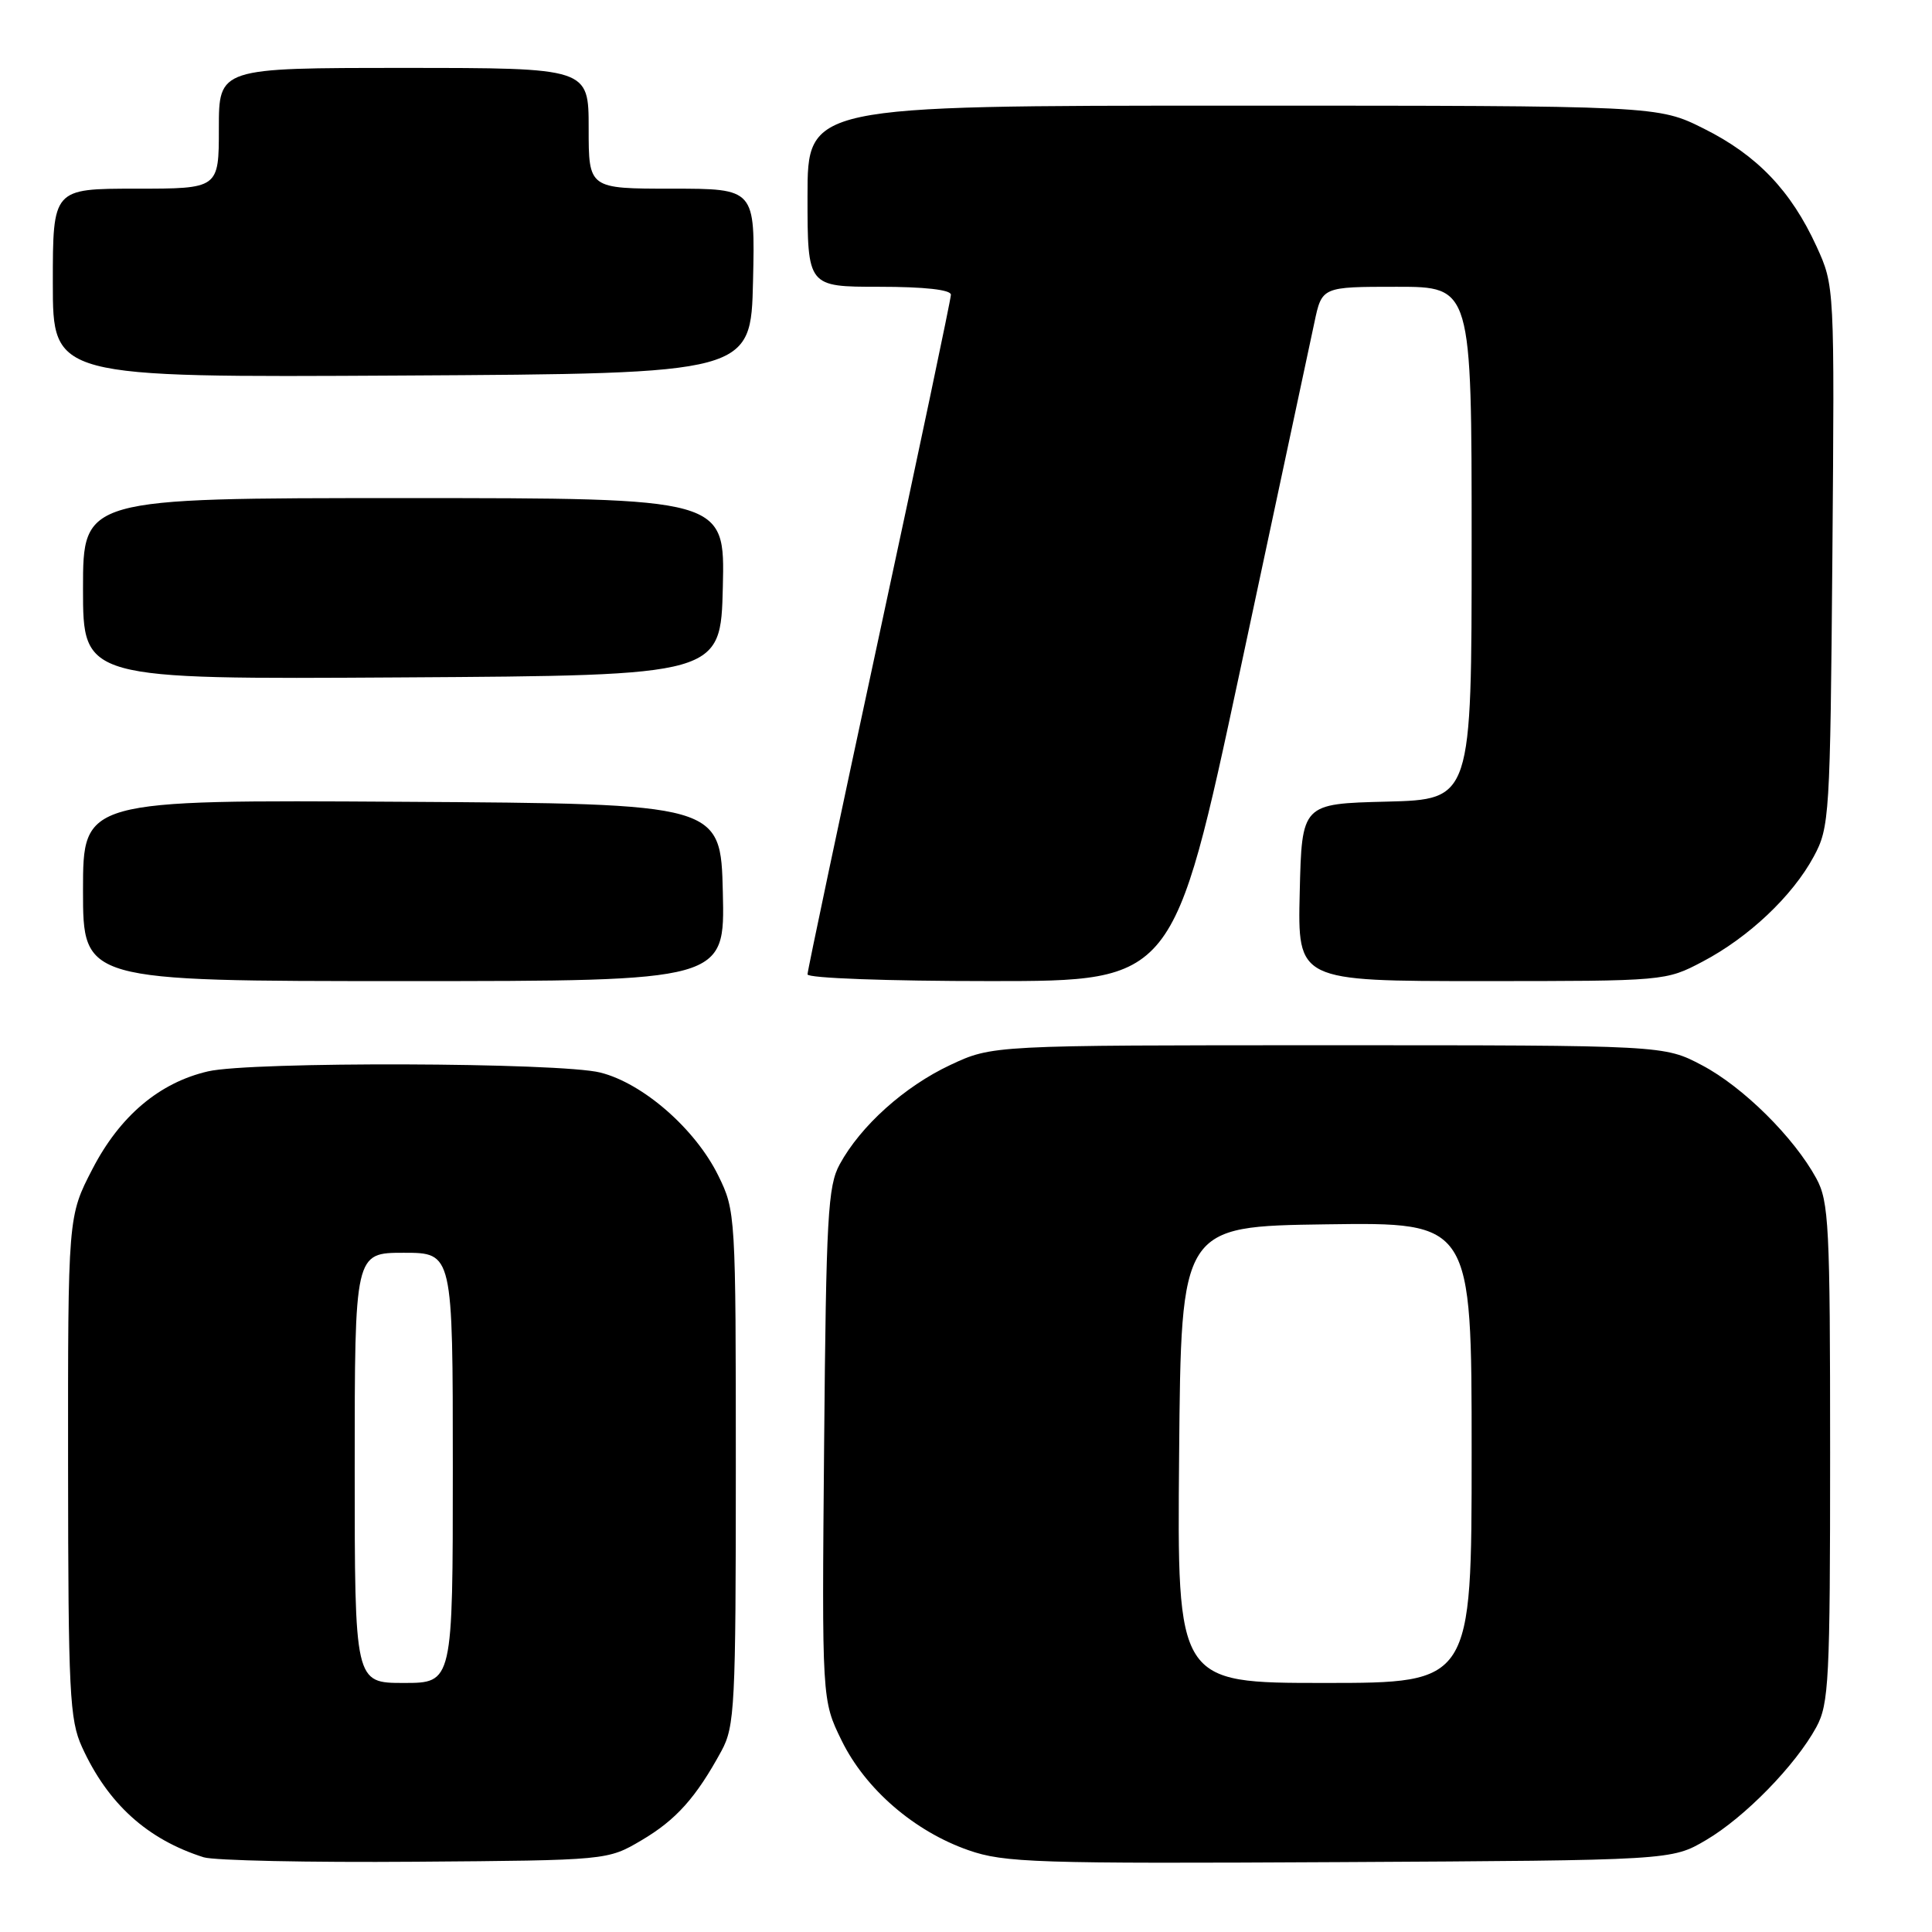 <?xml version="1.0" encoding="UTF-8" standalone="no"?>
<!DOCTYPE svg PUBLIC "-//W3C//DTD SVG 1.1//EN" "http://www.w3.org/Graphics/SVG/1.1/DTD/svg11.dtd" >
<svg xmlns="http://www.w3.org/2000/svg" xmlns:xlink="http://www.w3.org/1999/xlink" version="1.1" viewBox="0 0 256 256">
 <g >
 <path fill="currentColor"
d=" M 85.00 243.85 C 89.59 241.14 92.22 238.21 95.60 232.00 C 97.36 228.75 97.50 226.04 97.50 194.50 C 97.50 160.90 97.47 160.44 95.17 155.76 C 92.13 149.59 85.21 143.54 79.55 142.12 C 74.20 140.77 33.24 140.64 27.57 141.96 C 21.12 143.45 15.89 147.87 12.26 154.88 C 9.00 161.17 9.00 161.17 9.02 194.34 C 9.04 224.27 9.22 227.89 10.87 231.50 C 14.29 239.00 19.51 243.73 26.99 246.10 C 28.37 246.53 40.98 246.80 55.00 246.69 C 80.50 246.50 80.50 246.50 85.00 243.85 Z  M 226.06 243.82 C 231.18 240.81 237.91 233.92 240.67 228.86 C 242.34 225.79 242.50 222.62 242.50 192.50 C 242.50 162.38 242.34 159.21 240.67 156.14 C 237.70 150.69 230.96 144.02 225.54 141.16 C 220.50 138.50 220.50 138.50 176.00 138.50 C 131.50 138.50 131.50 138.50 125.91 141.12 C 119.85 143.97 114.06 149.16 111.27 154.27 C 109.69 157.14 109.47 161.23 109.20 191.39 C 108.90 225.28 108.90 225.28 111.52 230.63 C 114.67 237.06 121.13 242.65 128.32 245.16 C 133.06 246.82 137.24 246.96 177.50 246.74 C 221.50 246.50 221.50 246.50 226.06 243.82 Z  M 95.78 118.25 C 95.50 106.50 95.50 106.50 53.25 106.24 C 11.00 105.98 11.00 105.98 11.00 117.99 C 11.00 130.00 11.00 130.00 53.53 130.00 C 96.06 130.00 96.06 130.00 95.78 118.25 Z  M 164.34 88.75 C 169.18 66.06 173.60 45.36 174.16 42.75 C 175.16 38.00 175.16 38.00 185.08 38.00 C 195.00 38.00 195.00 38.00 195.00 71.97 C 195.00 105.93 195.00 105.93 183.75 106.22 C 172.50 106.50 172.50 106.50 172.22 118.25 C 171.94 130.00 171.94 130.00 196.32 130.00 C 220.60 130.00 220.72 129.99 225.60 127.42 C 231.71 124.21 237.51 118.73 240.33 113.50 C 242.42 109.64 242.51 108.22 242.80 73.69 C 243.09 37.89 243.09 37.89 240.70 32.65 C 237.31 25.26 232.83 20.57 225.78 17.05 C 219.68 14.00 219.68 14.00 163.34 14.00 C 107.00 14.00 107.00 14.00 107.00 26.00 C 107.00 38.00 107.00 38.00 116.50 38.00 C 122.48 38.00 126.00 38.39 126.00 39.05 C 126.00 39.63 121.72 59.93 116.50 84.16 C 111.28 108.39 107.00 128.61 107.00 129.11 C 107.00 129.61 117.65 130.00 131.26 130.00 C 155.52 130.00 155.52 130.00 164.34 88.75 Z  M 95.78 77.75 C 96.06 66.00 96.06 66.00 53.53 66.00 C 11.00 66.00 11.00 66.00 11.00 78.01 C 11.00 90.02 11.00 90.02 53.25 89.76 C 95.50 89.50 95.50 89.50 95.78 77.75 Z  M 99.78 37.25 C 100.06 25.00 100.06 25.00 89.03 25.00 C 78.00 25.00 78.00 25.00 78.00 17.00 C 78.00 9.00 78.00 9.00 53.50 9.00 C 29.00 9.00 29.00 9.00 29.00 17.00 C 29.00 25.00 29.00 25.00 18.00 25.00 C 7.00 25.00 7.00 25.00 7.00 37.51 C 7.00 50.02 7.00 50.02 53.25 49.76 C 99.50 49.50 99.50 49.50 99.78 37.25 Z  M 47.00 194.50 C 47.00 166.00 47.00 166.00 53.50 166.00 C 60.00 166.00 60.00 166.00 60.00 194.50 C 60.00 223.00 60.00 223.00 53.50 223.00 C 47.00 223.00 47.00 223.00 47.00 194.50 Z  M 156.24 192.75 C 156.50 162.50 156.50 162.50 175.75 162.23 C 195.00 161.96 195.00 161.96 195.00 192.48 C 195.00 223.00 195.00 223.00 175.49 223.00 C 155.97 223.00 155.97 223.00 156.24 192.75 Z "/>
</g>
</svg>